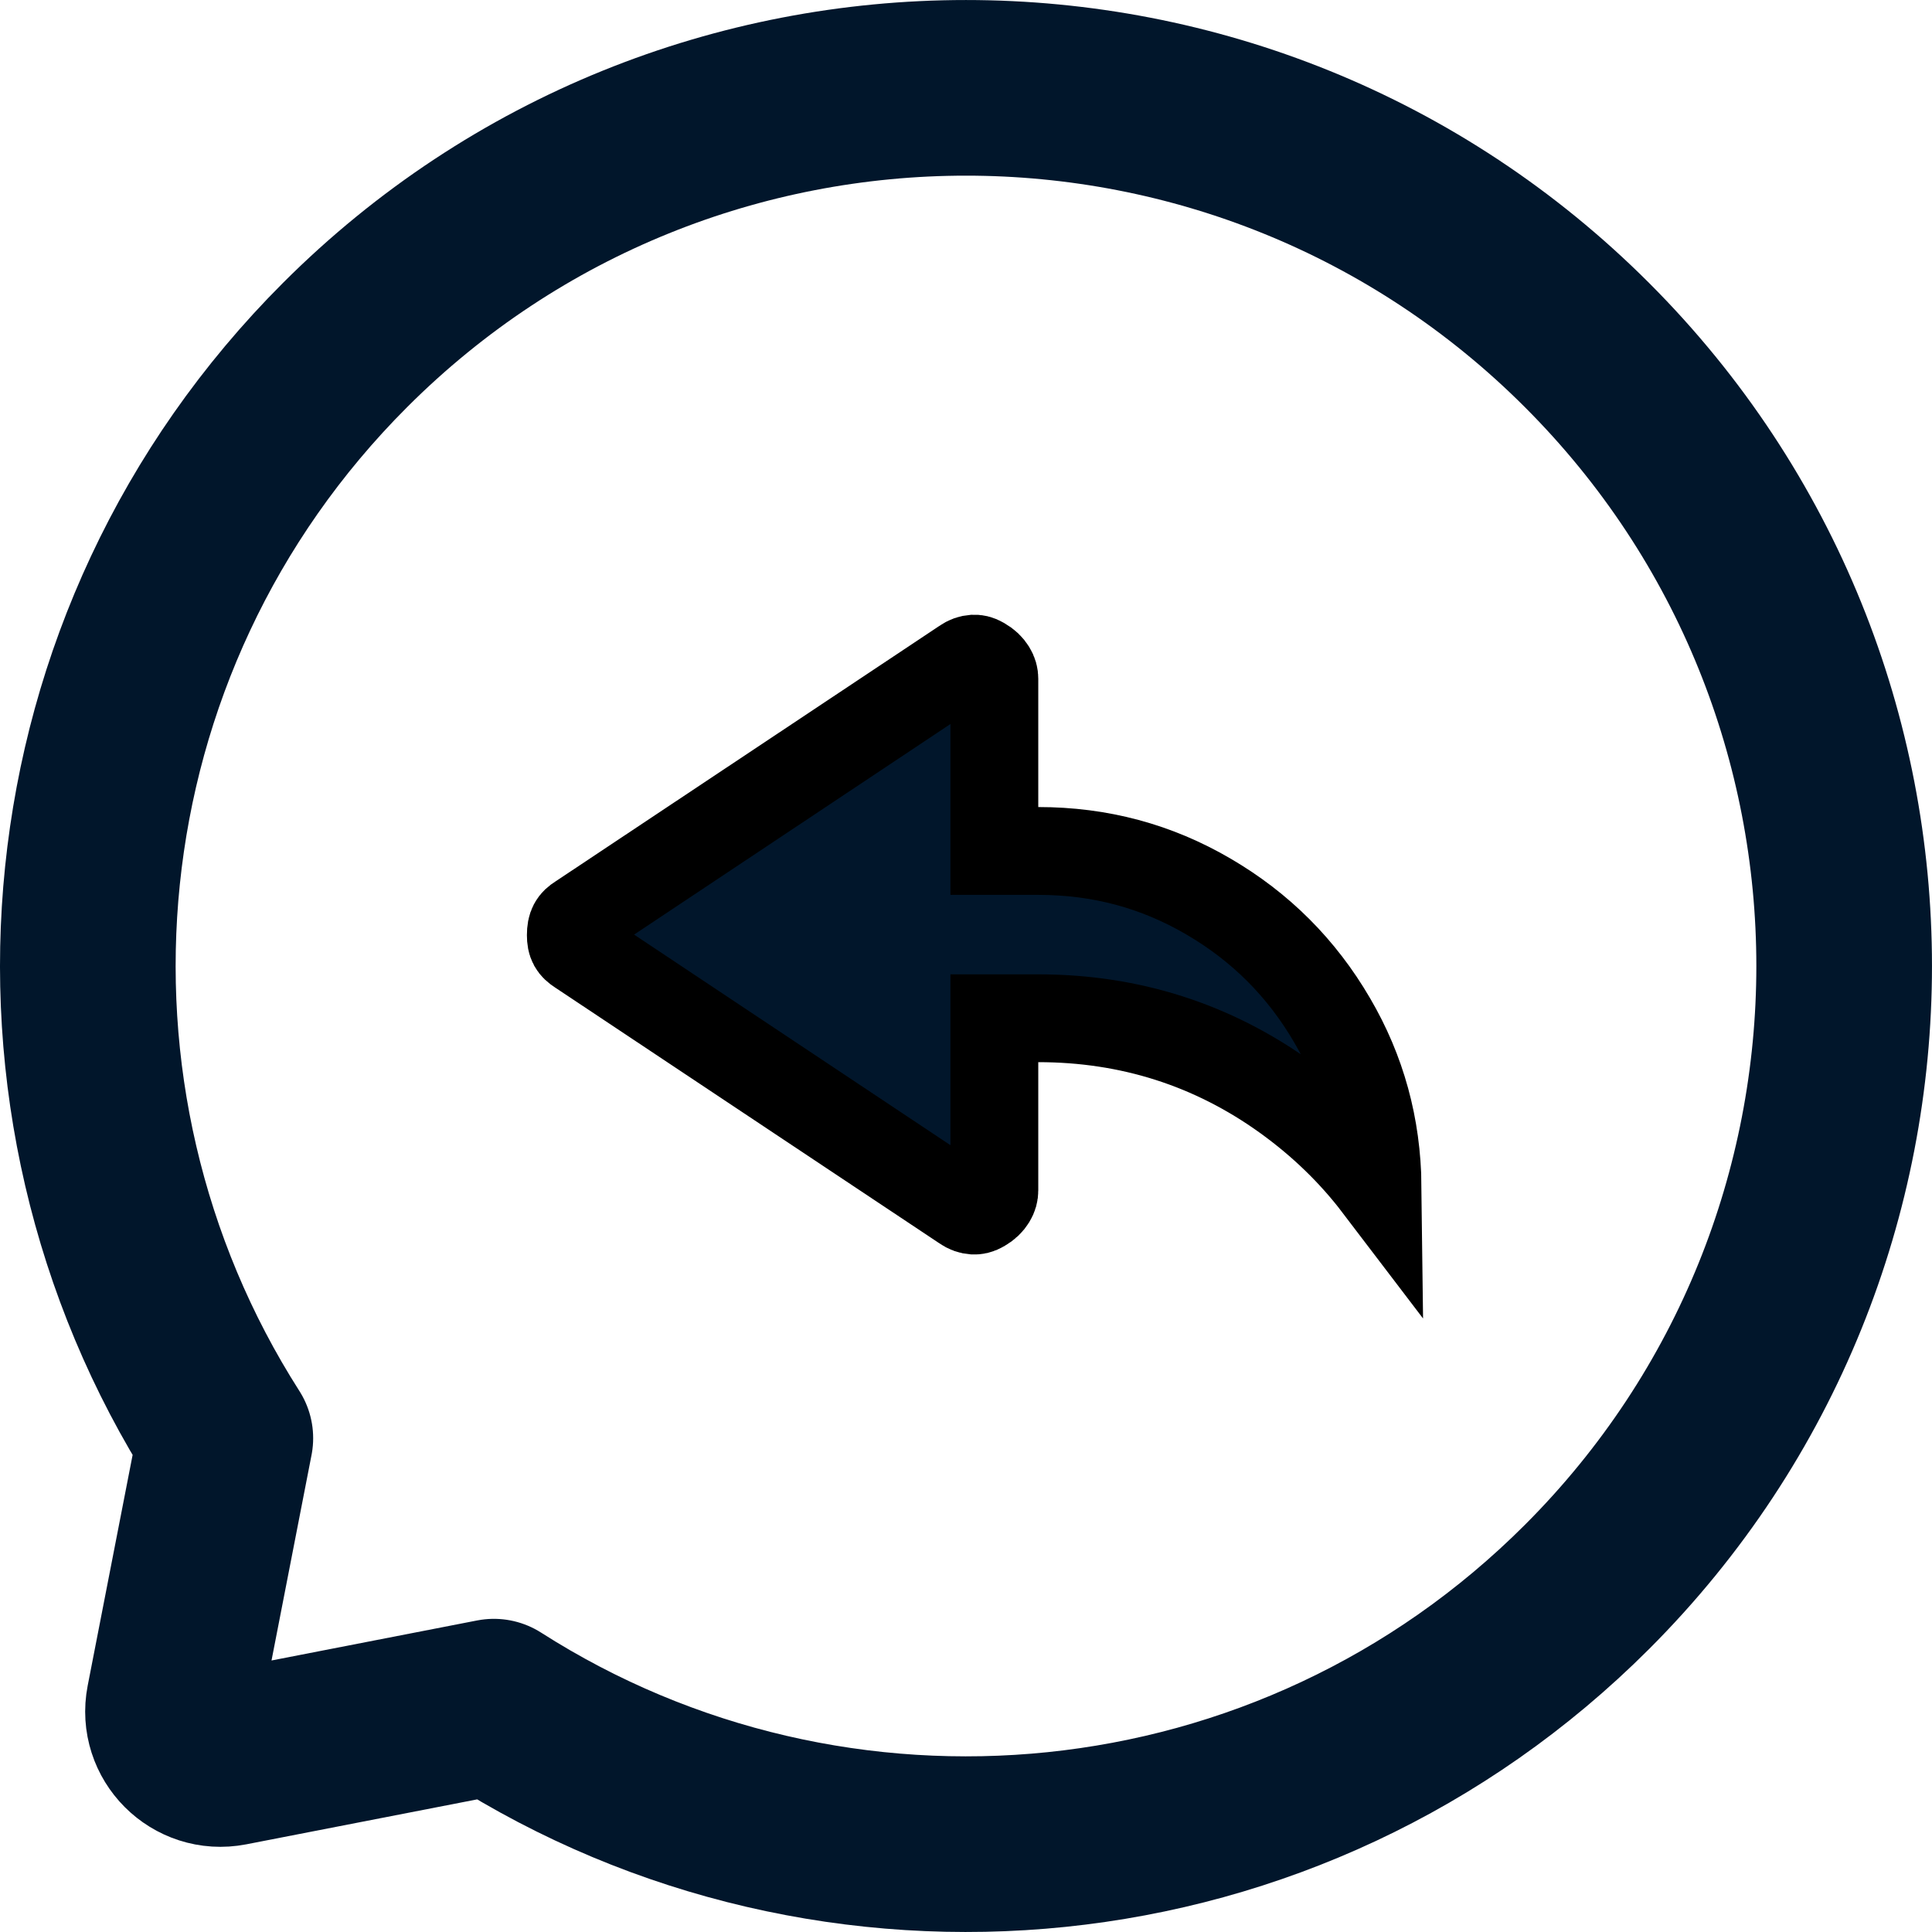<svg width="22" height="22" viewBox="0 0 22 22" fill="none" xmlns="http://www.w3.org/2000/svg">
<g id="Rep">
<g id="Group">
<path id="Vector" d="M18.071 3.929C14.166 0.024 7.834 0.024 3.929 3.929C0.549 7.309 0.094 12.507 2.566 16.377L1.98 19.386C1.907 19.762 2.238 20.093 2.614 20.02L5.624 19.434C9.493 21.906 14.691 21.451 18.071 18.071C21.976 14.166 21.976 7.834 18.071 3.929Z" stroke="#01162B" stroke-width="2" stroke-linejoin="round"/>
</g>
<path id="Vector_2" d="M6.603 10.832L6.603 10.832L6.595 10.827C6.524 10.781 6.5 10.741 6.5 10.649C6.5 10.541 6.529 10.5 6.595 10.458L6.595 10.458L6.603 10.453L10.967 7.548L10.967 7.548L10.974 7.543C11.017 7.513 11.052 7.503 11.088 7.5C11.113 7.499 11.142 7.502 11.184 7.527C11.237 7.557 11.27 7.591 11.293 7.628C11.315 7.664 11.323 7.695 11.323 7.731V9.19V9.69H11.823C12.527 9.69 13.169 9.863 13.759 10.208C14.354 10.555 14.822 11.023 15.169 11.618C15.507 12.195 15.679 12.822 15.687 13.508C15.397 13.127 15.049 12.79 14.643 12.497C13.809 11.896 12.864 11.595 11.823 11.595H11.323V12.095V13.554C11.323 13.59 11.315 13.621 11.293 13.657C11.27 13.694 11.237 13.728 11.184 13.758C11.142 13.783 11.113 13.786 11.088 13.785C11.052 13.782 11.017 13.772 10.974 13.742L10.974 13.742L10.967 13.737L6.603 10.832Z" fill="#01162B" stroke="black"/>
</g>
</svg>
